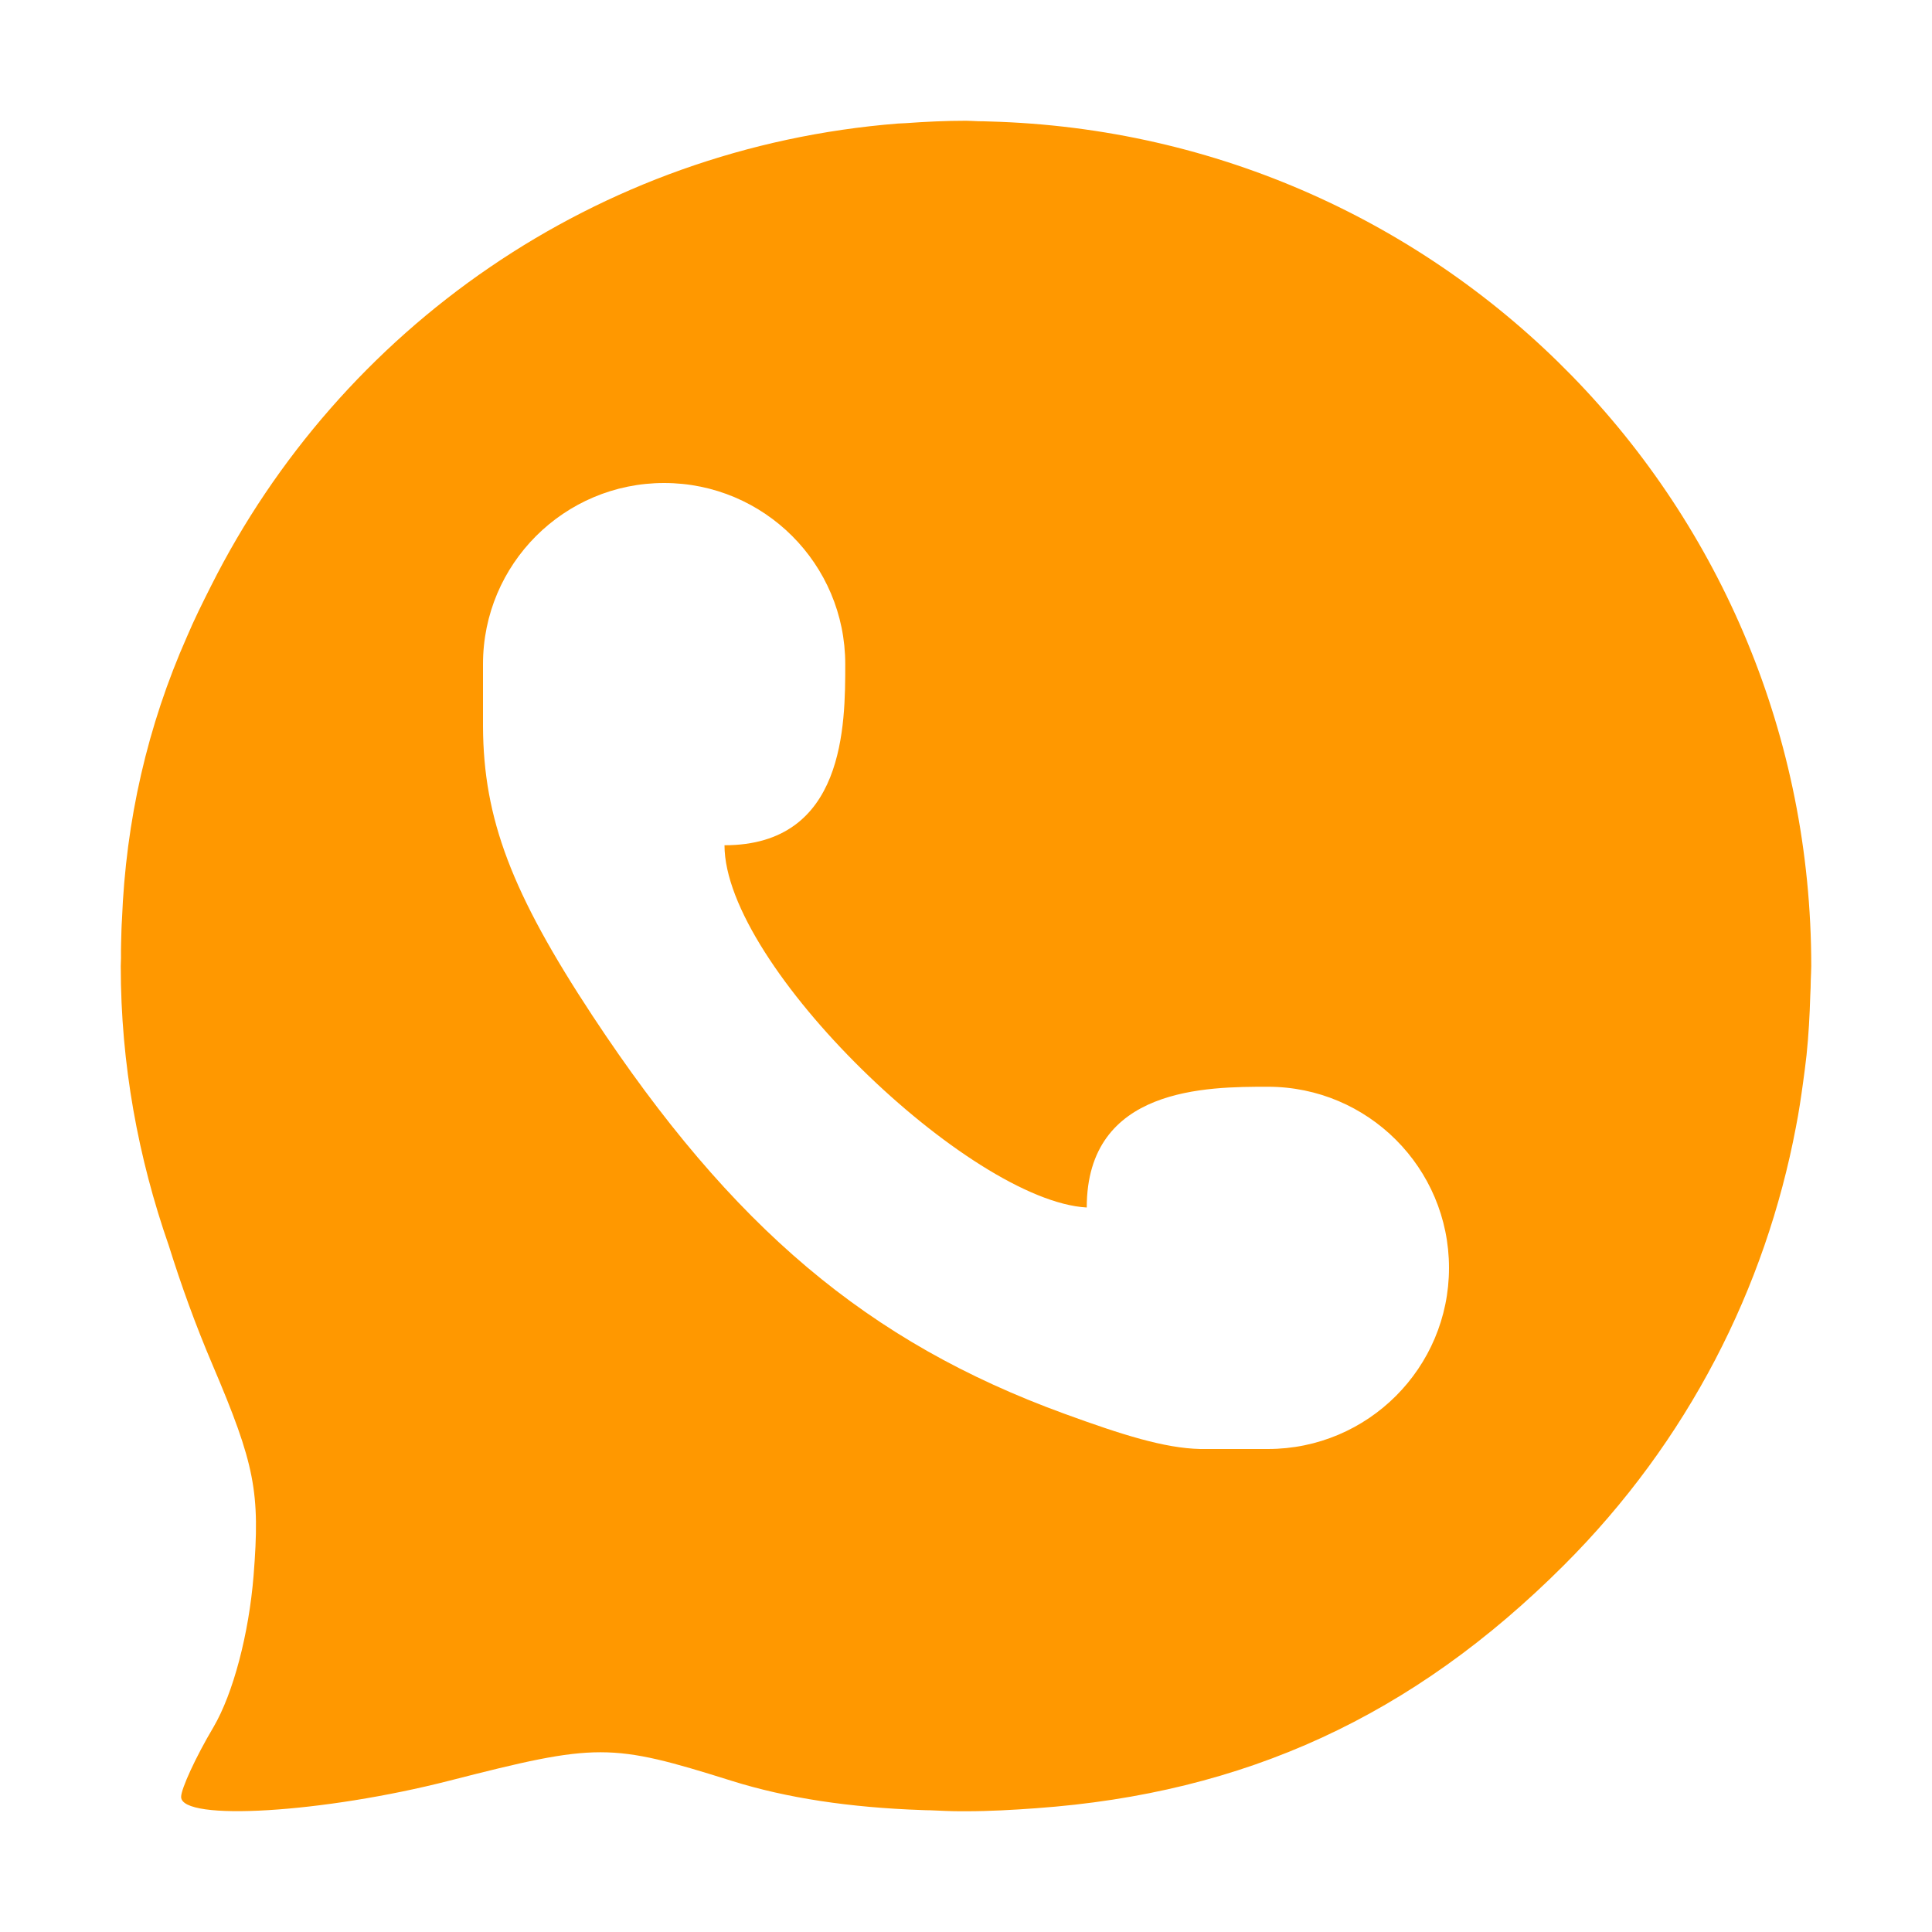 <svg xmlns="http://www.w3.org/2000/svg" width="16" height="16" version="1.1">
 <defs>
  <style id="current-color-scheme" type="text/css">
   .ColorScheme-Text { color:#97D59B; } .ColorScheme-Highlight { color:#4285f4; } .ColorScheme-NeutralText { color:#ff9800; } .ColorScheme-PositiveText { color:#4caf50; } .ColorScheme-NegativeText { color:#f44336; }
  </style>
 </defs>
 <path style="fill:currentColor" class="ColorScheme-NeutralText" d="M 8 1 C 7.831 1 7.665 1.008 7.5 1.02 C 7.479 1.021 7.458 1.022 7.438 1.023 C 4.937 1.221 2.818 2.723 1.748 4.852 C 1.679 4.989 1.609 5.129 1.549 5.271 C 1.221 6.011 1.042 6.795 1.01 7.617 C 1.008 7.644 1.007 7.671 1.006 7.697 C 1.004 7.776 1.001 7.854 1.002 7.934 C 1.002 7.955 1 7.978 1 8 C 1 8.814 1.145 9.591 1.398 10.316 C 1.5 10.642 1.618 10.97 1.76 11.303 C 2.113 12.132 2.155 12.357 2.1 13.049 C 2.061 13.532 1.931 14.025 1.768 14.303 C 1.619 14.554 1.5 14.815 1.5 14.881 C 1.5 15.086 2.68 15.014 3.725 14.746 C 4.948 14.433 5.055 14.433 6.059 14.748 C 6.518 14.892 7.04 14.969 7.631 14.99 C 7.655 14.992 7.681 14.991 7.705 14.992 C 7.786 14.995 7.866 15 7.949 15 L 7.967 15 L 8 15 C 8.195 15 8.388 14.989 8.58 14.975 C 10.311 14.851 11.701 14.212 12.951 12.963 C 13.982 11.934 14.621 10.664 14.873 9.334 C 14.897 9.213 14.915 9.09 14.932 8.967 C 14.942 8.891 14.953 8.814 14.961 8.738 C 14.978 8.575 14.987 8.409 14.992 8.242 C 14.994 8.2 14.996 8.159 14.996 8.117 C 14.997 8.078 15 8.039 15 8 C 15 4.187 11.981 1.108 8.193 1.006 C 8.164 1.005 8.133 1.004 8.104 1.004 C 8.069 1.003 8.035 1 8 1 z M 5.5 4 C 6.328 4 7 4.671 7 5.5 C 7 6 7 7 6 7 C 6 8 8.032 9.946 9 10 C 9 9 10 9 10.5 9 C 11.328 9 12 9.672 12 10.5 C 12 11.328 11.328 12 10.5 12 L 9.939 12 C 9.643 11.993 9.297 11.884 8.812 11.707 C 7.189 11.115 6.063 10.165 4.908 8.414 C 4.236 7.394 4.004 6.781 4 6.018 L 4 5.5 C 4 4.671 4.672 4 5.5 4 z"/>
</svg>
